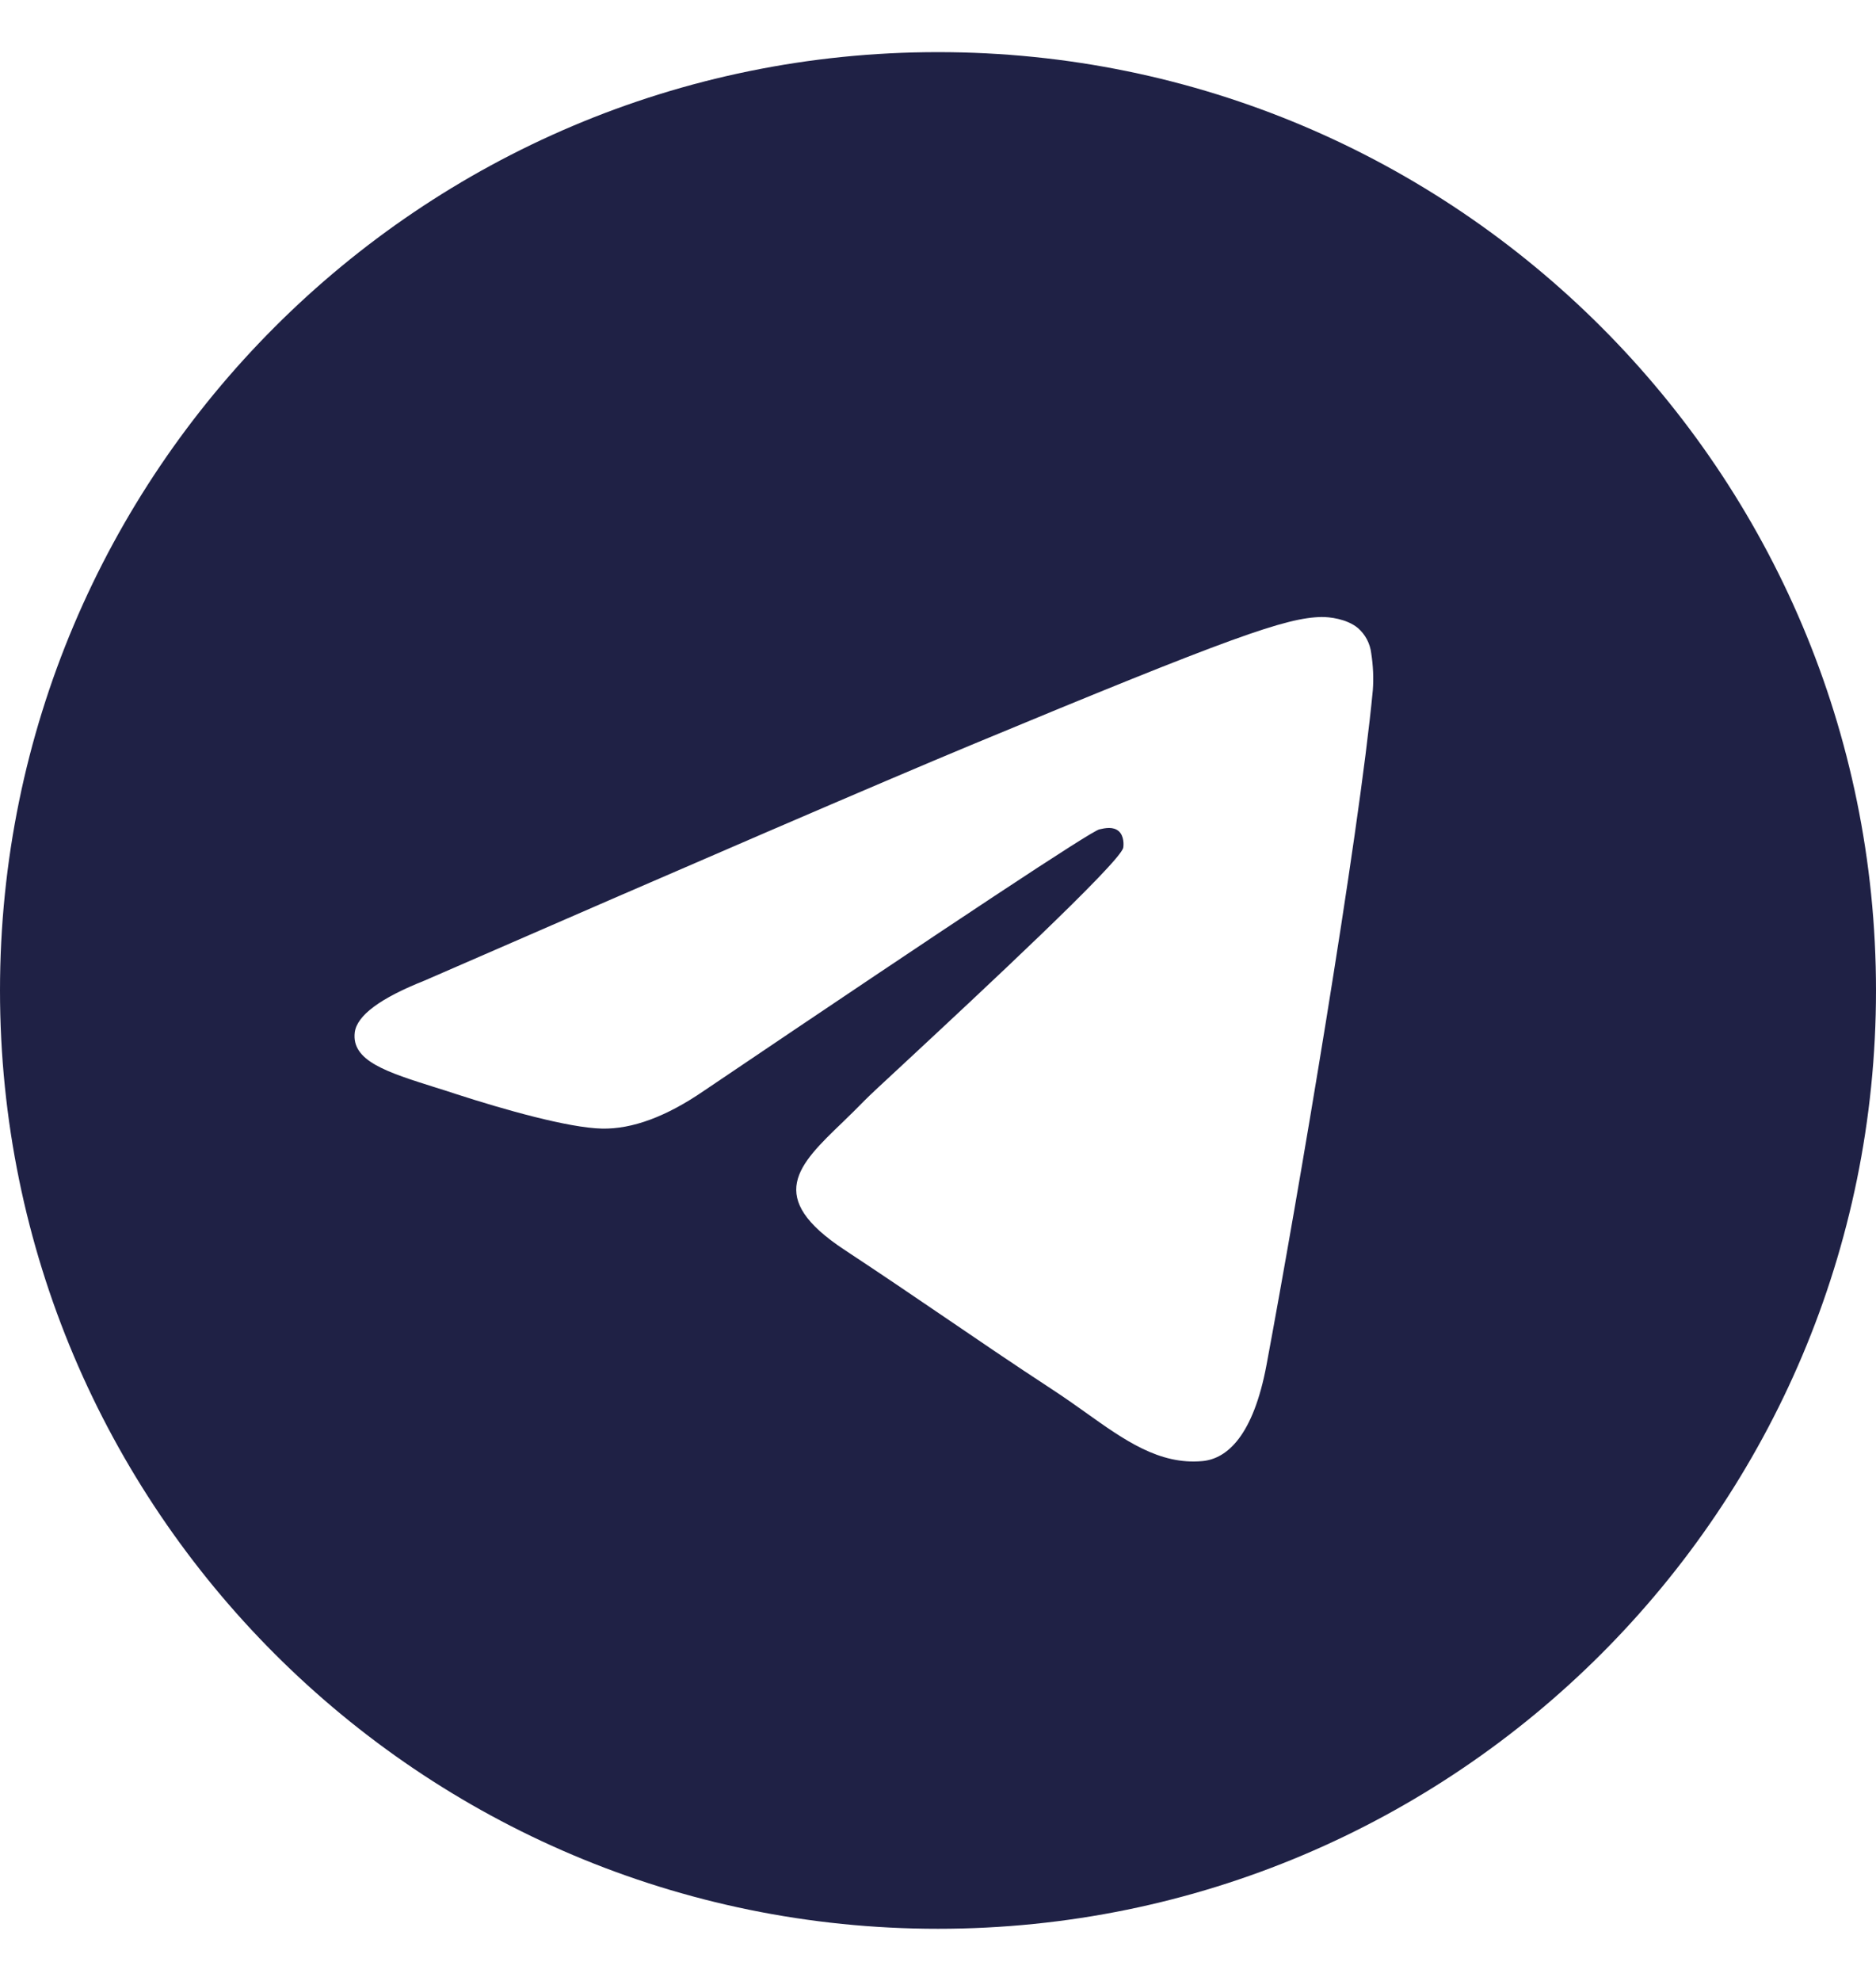 <svg width="18" height="19" viewBox="0 0 18 19" fill="none" xmlns="http://www.w3.org/2000/svg">
<g clip-path="url(#clip0)">
<path fill-rule="evenodd" clip-rule="evenodd" d="M18 9.5C18 14.47 13.97 18.5 9 18.5C4.03 18.5 0 14.47 0 9.5C0 4.53 4.03 0.5 9 0.5C13.97 0.5 18 4.53 18 9.5ZM9.322 7.144C8.447 7.508 6.697 8.262 4.074 9.405C3.648 9.574 3.425 9.74 3.404 9.902C3.37 10.177 3.713 10.284 4.18 10.431C4.244 10.451 4.309 10.471 4.377 10.494C4.837 10.643 5.455 10.818 5.776 10.825C6.067 10.831 6.393 10.71 6.752 10.464C9.203 8.809 10.469 7.973 10.548 7.955C10.604 7.942 10.682 7.926 10.735 7.973C10.787 8.02 10.782 8.108 10.777 8.132C10.742 8.277 9.397 9.528 8.699 10.177C8.482 10.378 8.328 10.521 8.296 10.555C8.226 10.627 8.154 10.697 8.085 10.764C7.657 11.175 7.338 11.484 8.103 11.988C8.47 12.23 8.764 12.43 9.058 12.63C9.378 12.848 9.697 13.066 10.111 13.337C10.216 13.406 10.317 13.477 10.415 13.547C10.788 13.813 11.123 14.052 11.537 14.014C11.777 13.992 12.026 13.766 12.152 13.092C12.45 11.497 13.037 8.044 13.172 6.621C13.181 6.503 13.175 6.384 13.157 6.267C13.146 6.172 13.1 6.085 13.028 6.023C12.921 5.935 12.755 5.917 12.68 5.918C12.341 5.924 11.822 6.105 9.322 7.144Z" fill="#1F2145"/>
</g>
<defs>
<clipPath id="clip0">
<rect width="18" height="18" fill="white" transform="translate(0 0.5)"/>
</clipPath>
</defs>
</svg>
